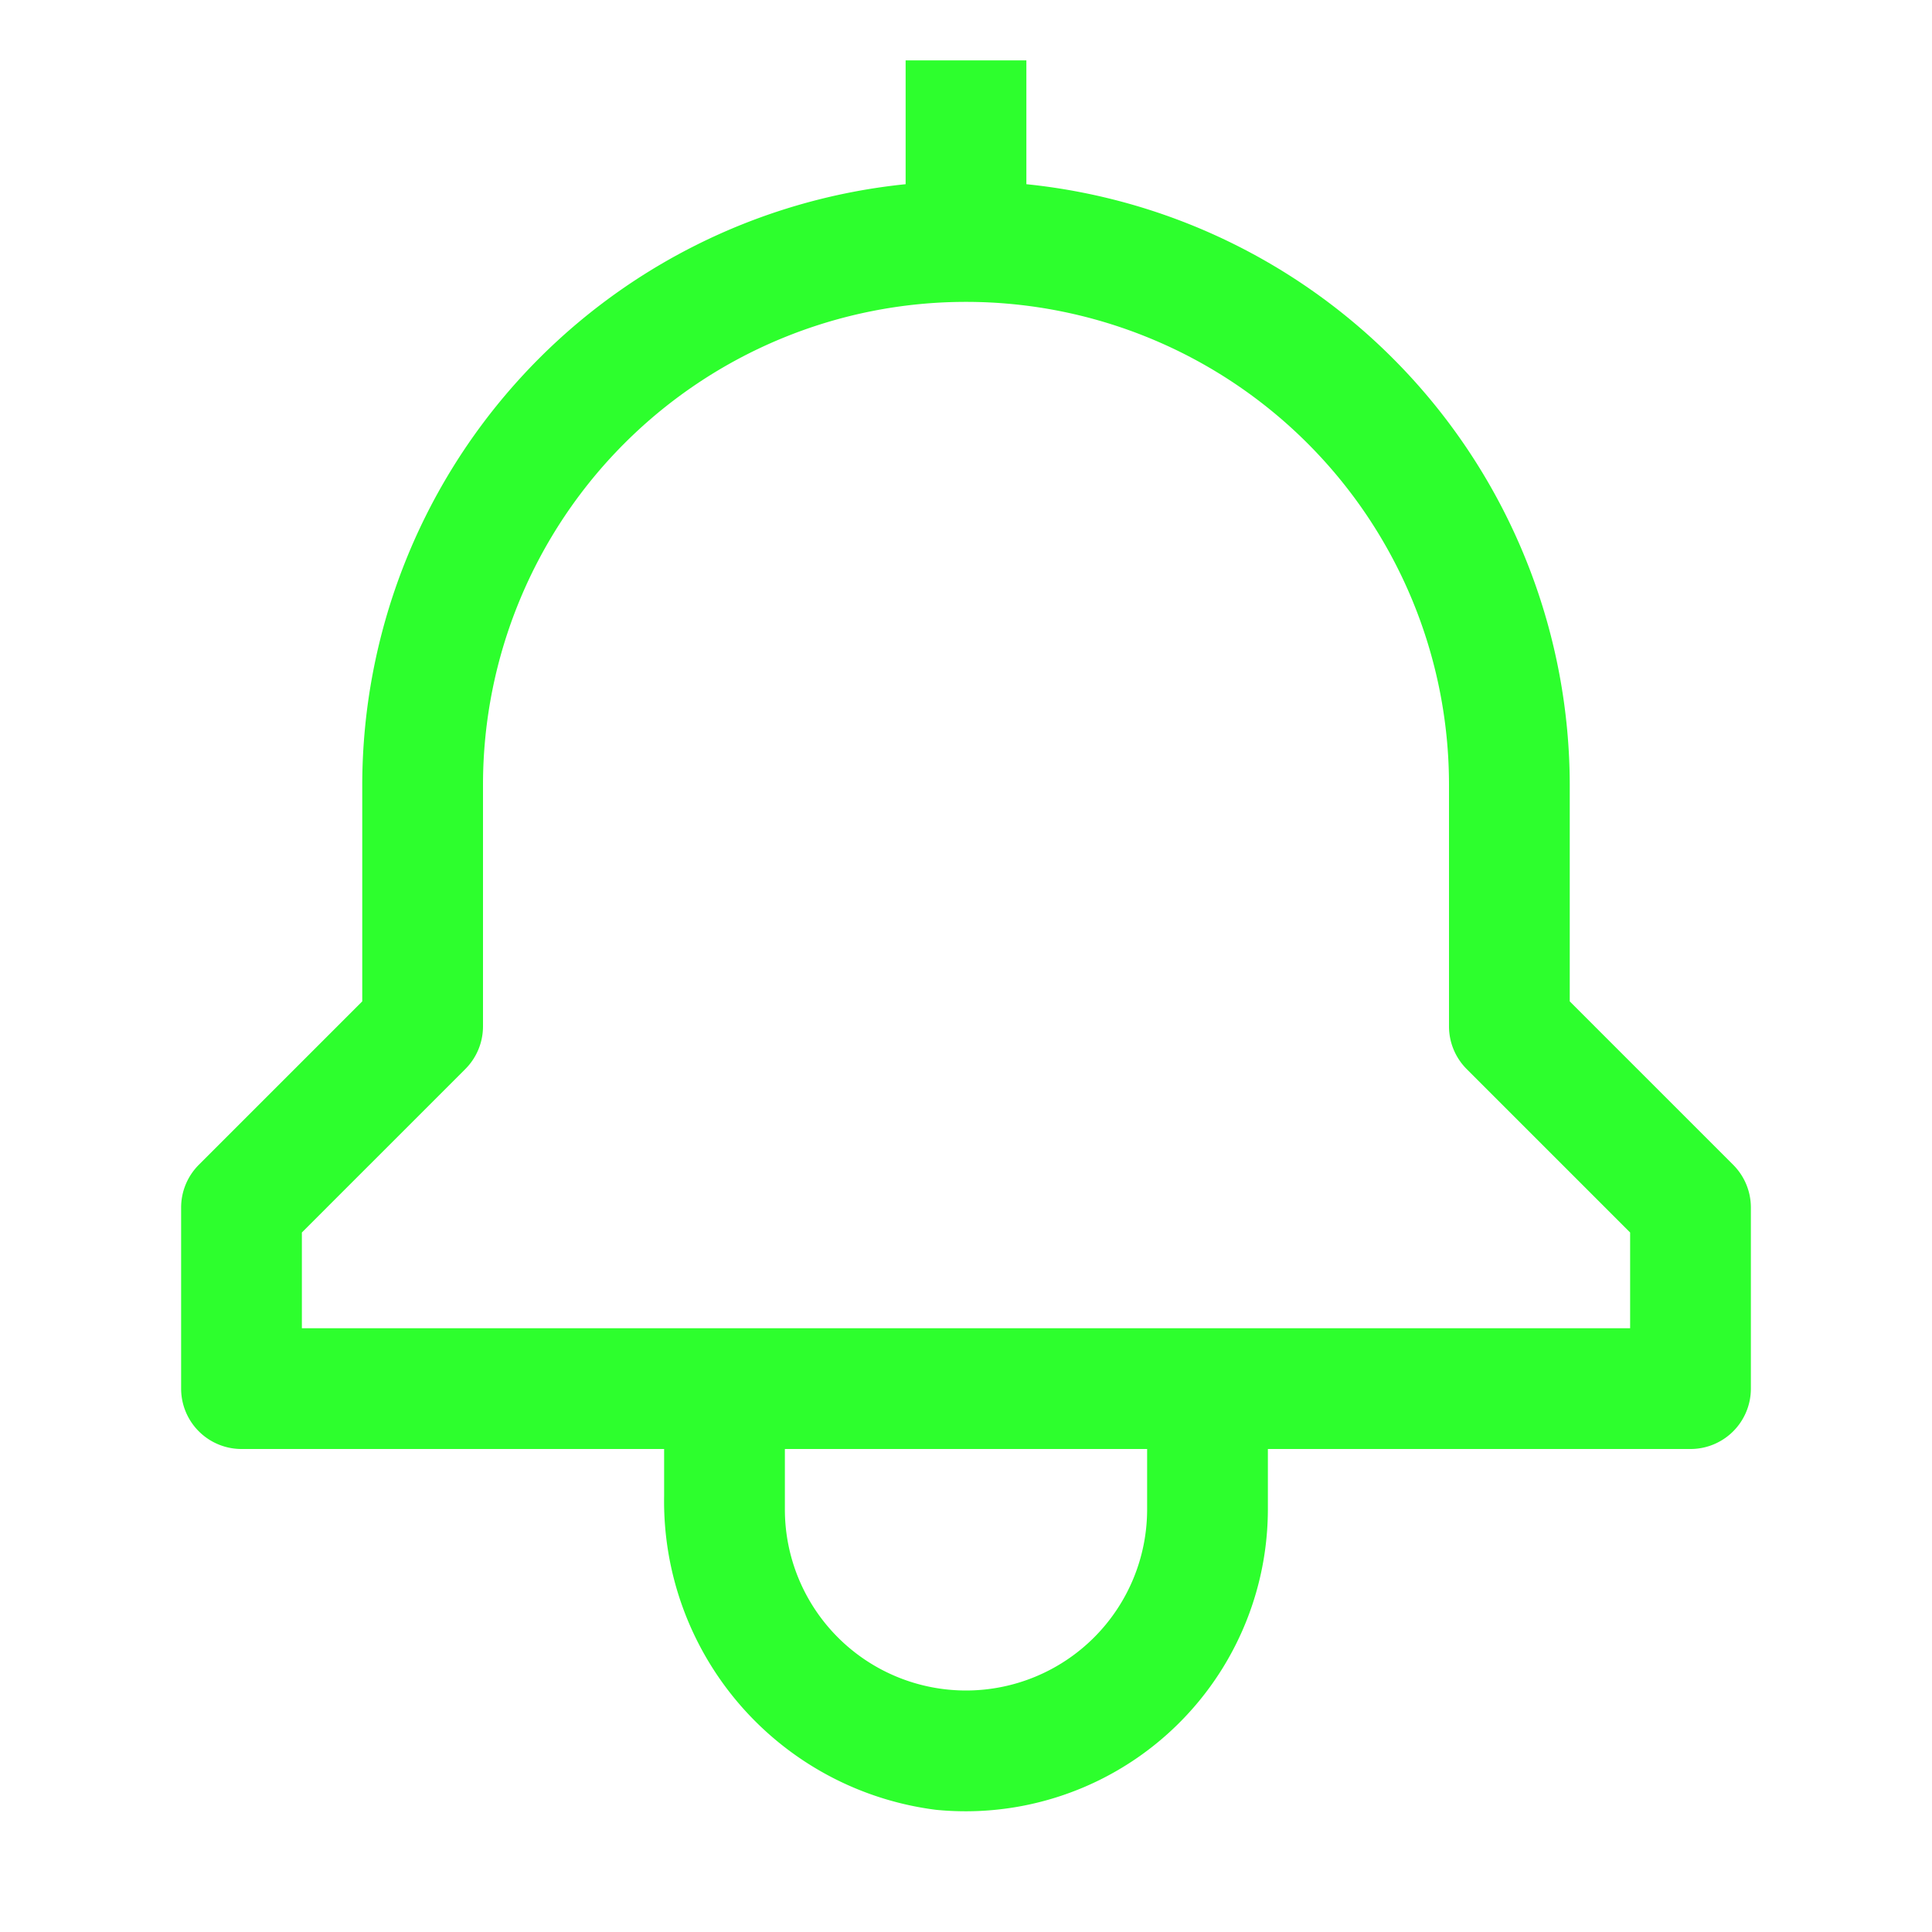 <svg id="icon" xmlns="http://www.w3.org/2000/svg" width="32" height="32" viewBox="0 0 32 32">
  <defs>
    <style>
      .cls-1 {
        fill: none;
      }
    </style>
  </defs>
  <path style="fill:#2dff2d;" d="M28.707,19.293,26,16.586V13a10.014,10.014,0,0,0-9-9.949V1H15V3.051A10.014,10.014,0,0,0,6,13v3.586L3.293,19.293A1,1,0,0,0,3,20v3a1,1,0,0,0,1,1h7v.777a5.152,5.152,0,0,0,4.5,5.199A5.006,5.006,0,0,0,21,25V24h7a1,1,0,0,0,1-1V20A1,1,0,0,0,28.707,19.293ZM19,25a3,3,0,0,1-6,0V24h6Zm8-3H5V20.414L7.707,17.707A1,1,0,0,0,8,17V13a8,8,0,0,1,16,0v4a1,1,0,0,0,.293.707L27,20.414Z"/>
  <rect id="_Transparent_Rectangle_" data-name="&lt;Transparent Rectangle&gt;" class="cls-1" width="32" height="32"/>
</svg>
